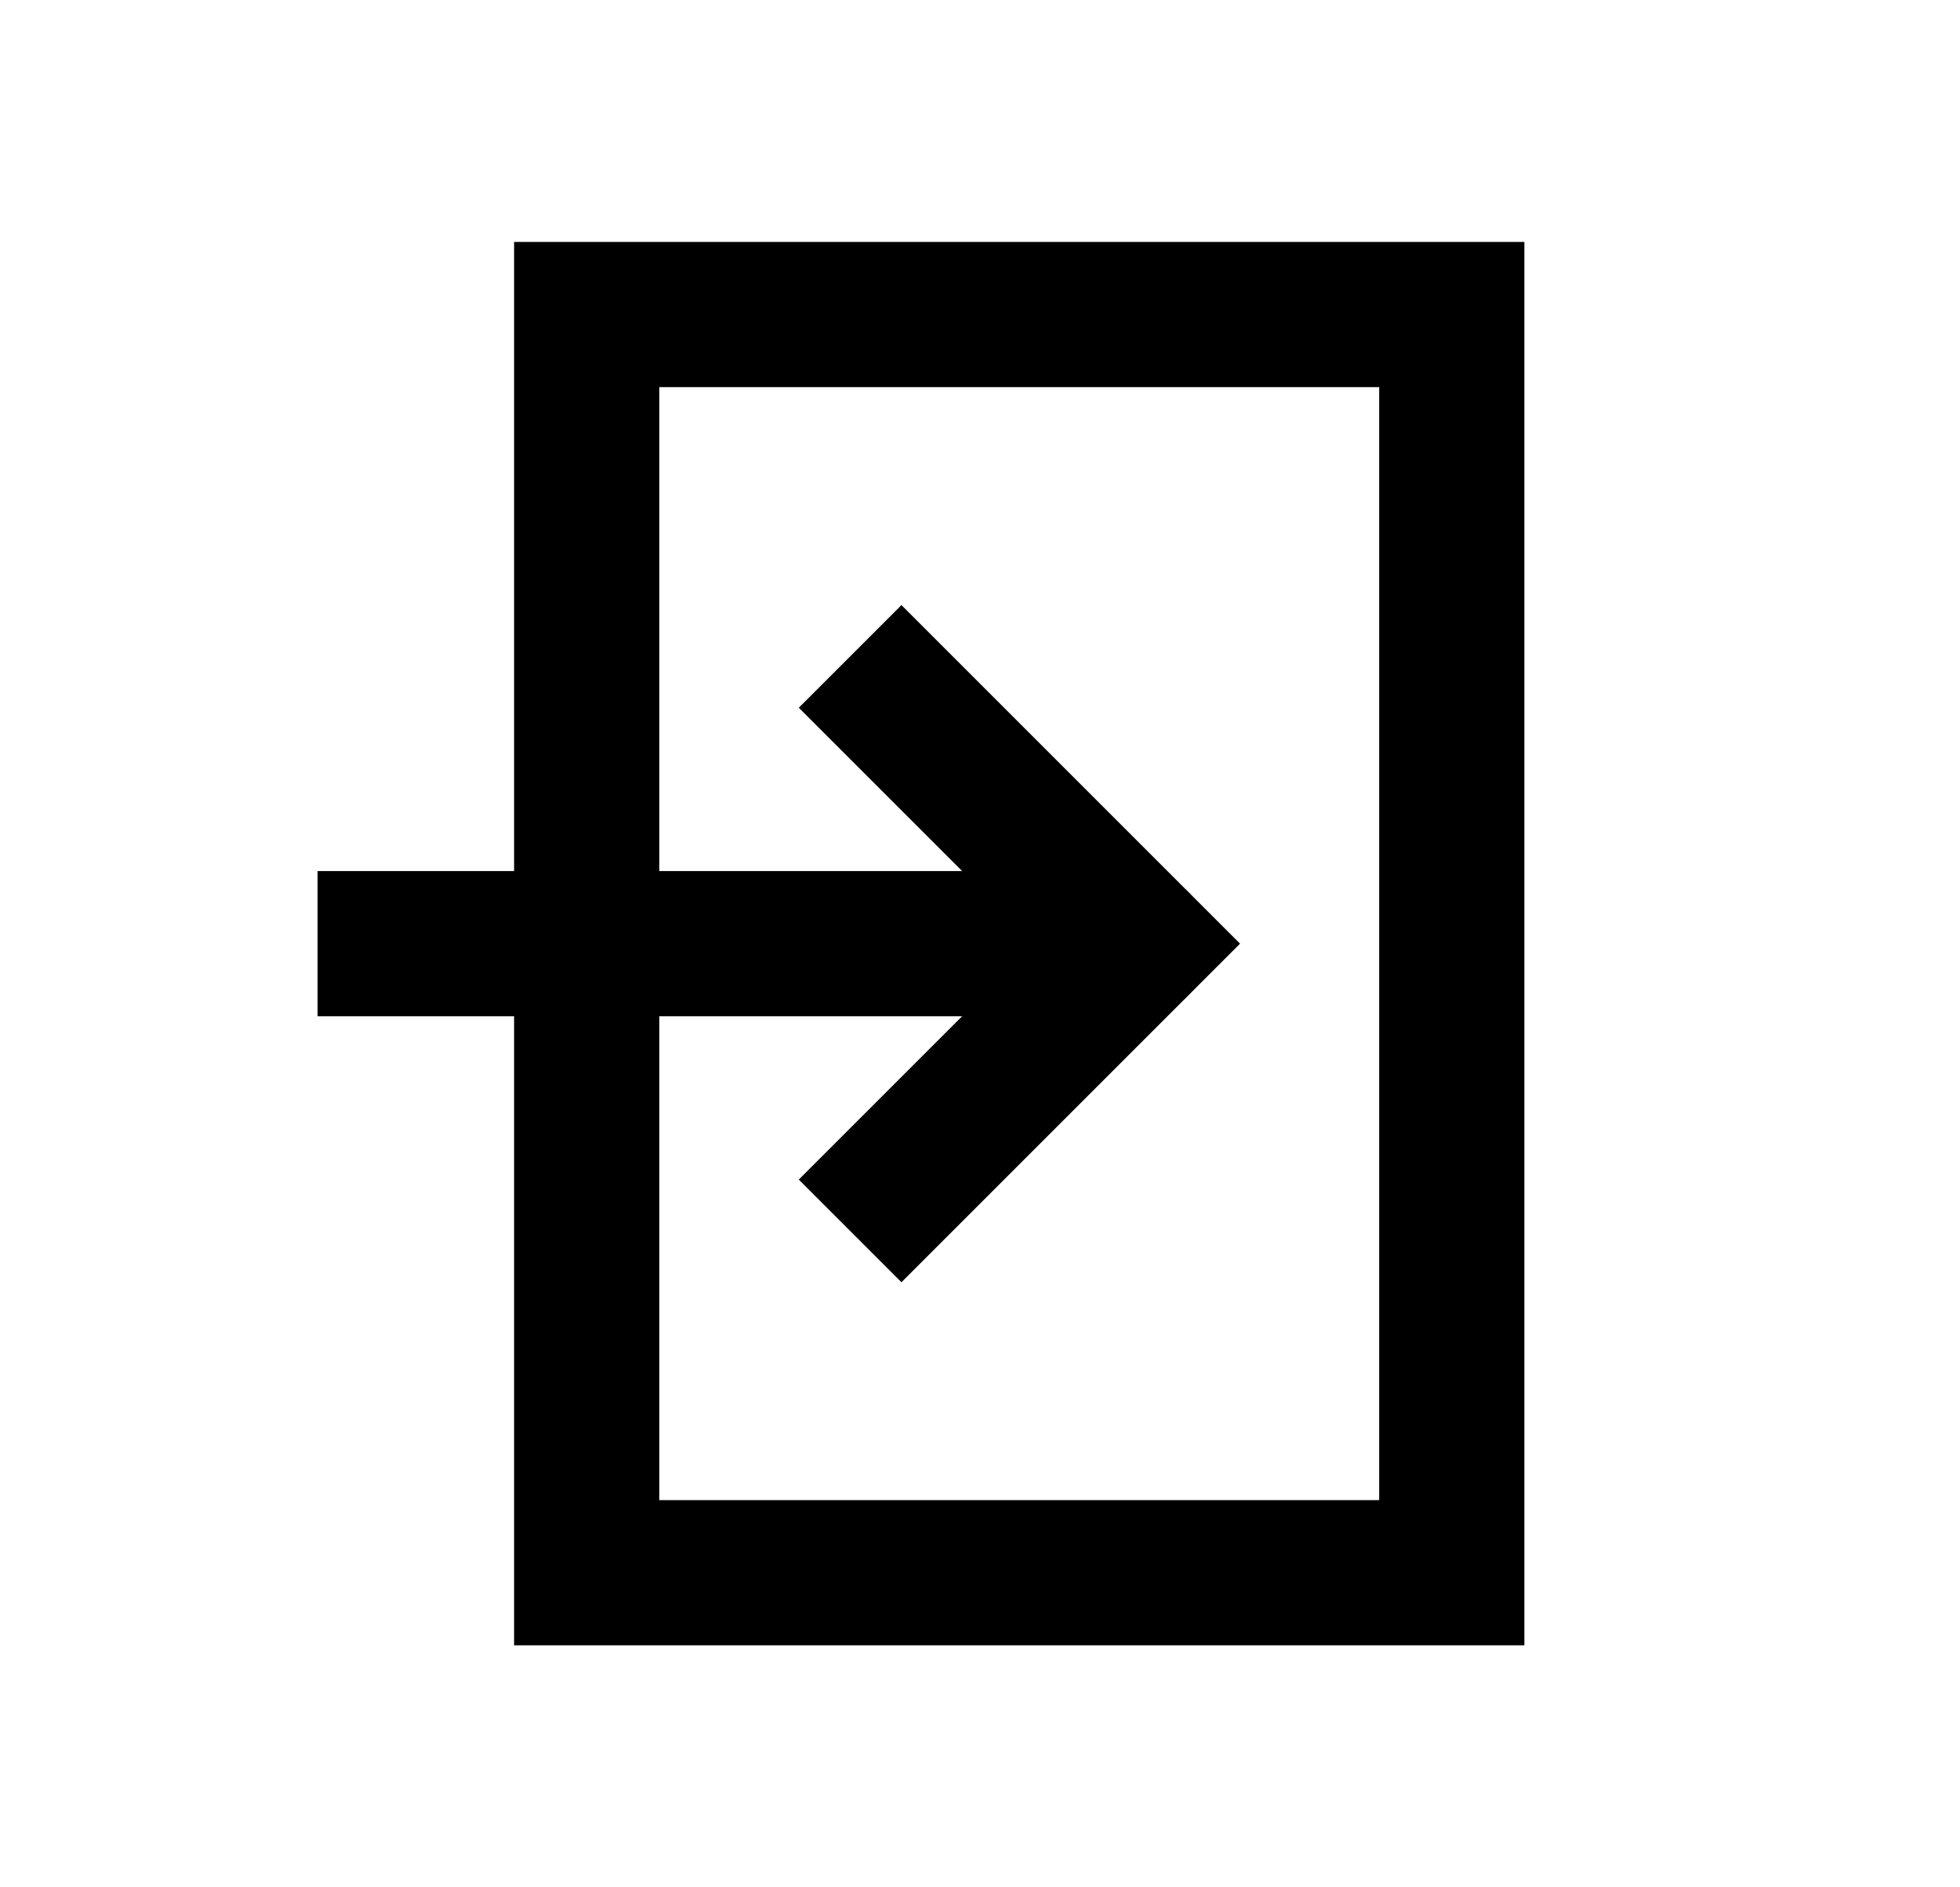 <svg width="27" height="26" viewBox="0 0 27 26" fill="none" xmlns="http://www.w3.org/2000/svg">
<path d="M12.418 16.25L15.668 13L12.418 9.75" stroke="currentcolor" stroke-width="2" stroke-linecap="square"/>
<path d="M5.375 13H14.583" stroke="currentcolor" stroke-width="2" stroke-linecap="square"/>
<path d="M15.665 13H14.582" stroke="currentcolor" stroke-width="2" stroke-linecap="round"/>
<path d="M19.999 4.333V21.666H8.082V4.333H19.999Z" stroke="currentcolor" stroke-width="2" stroke-linecap="square"/>
</svg>
